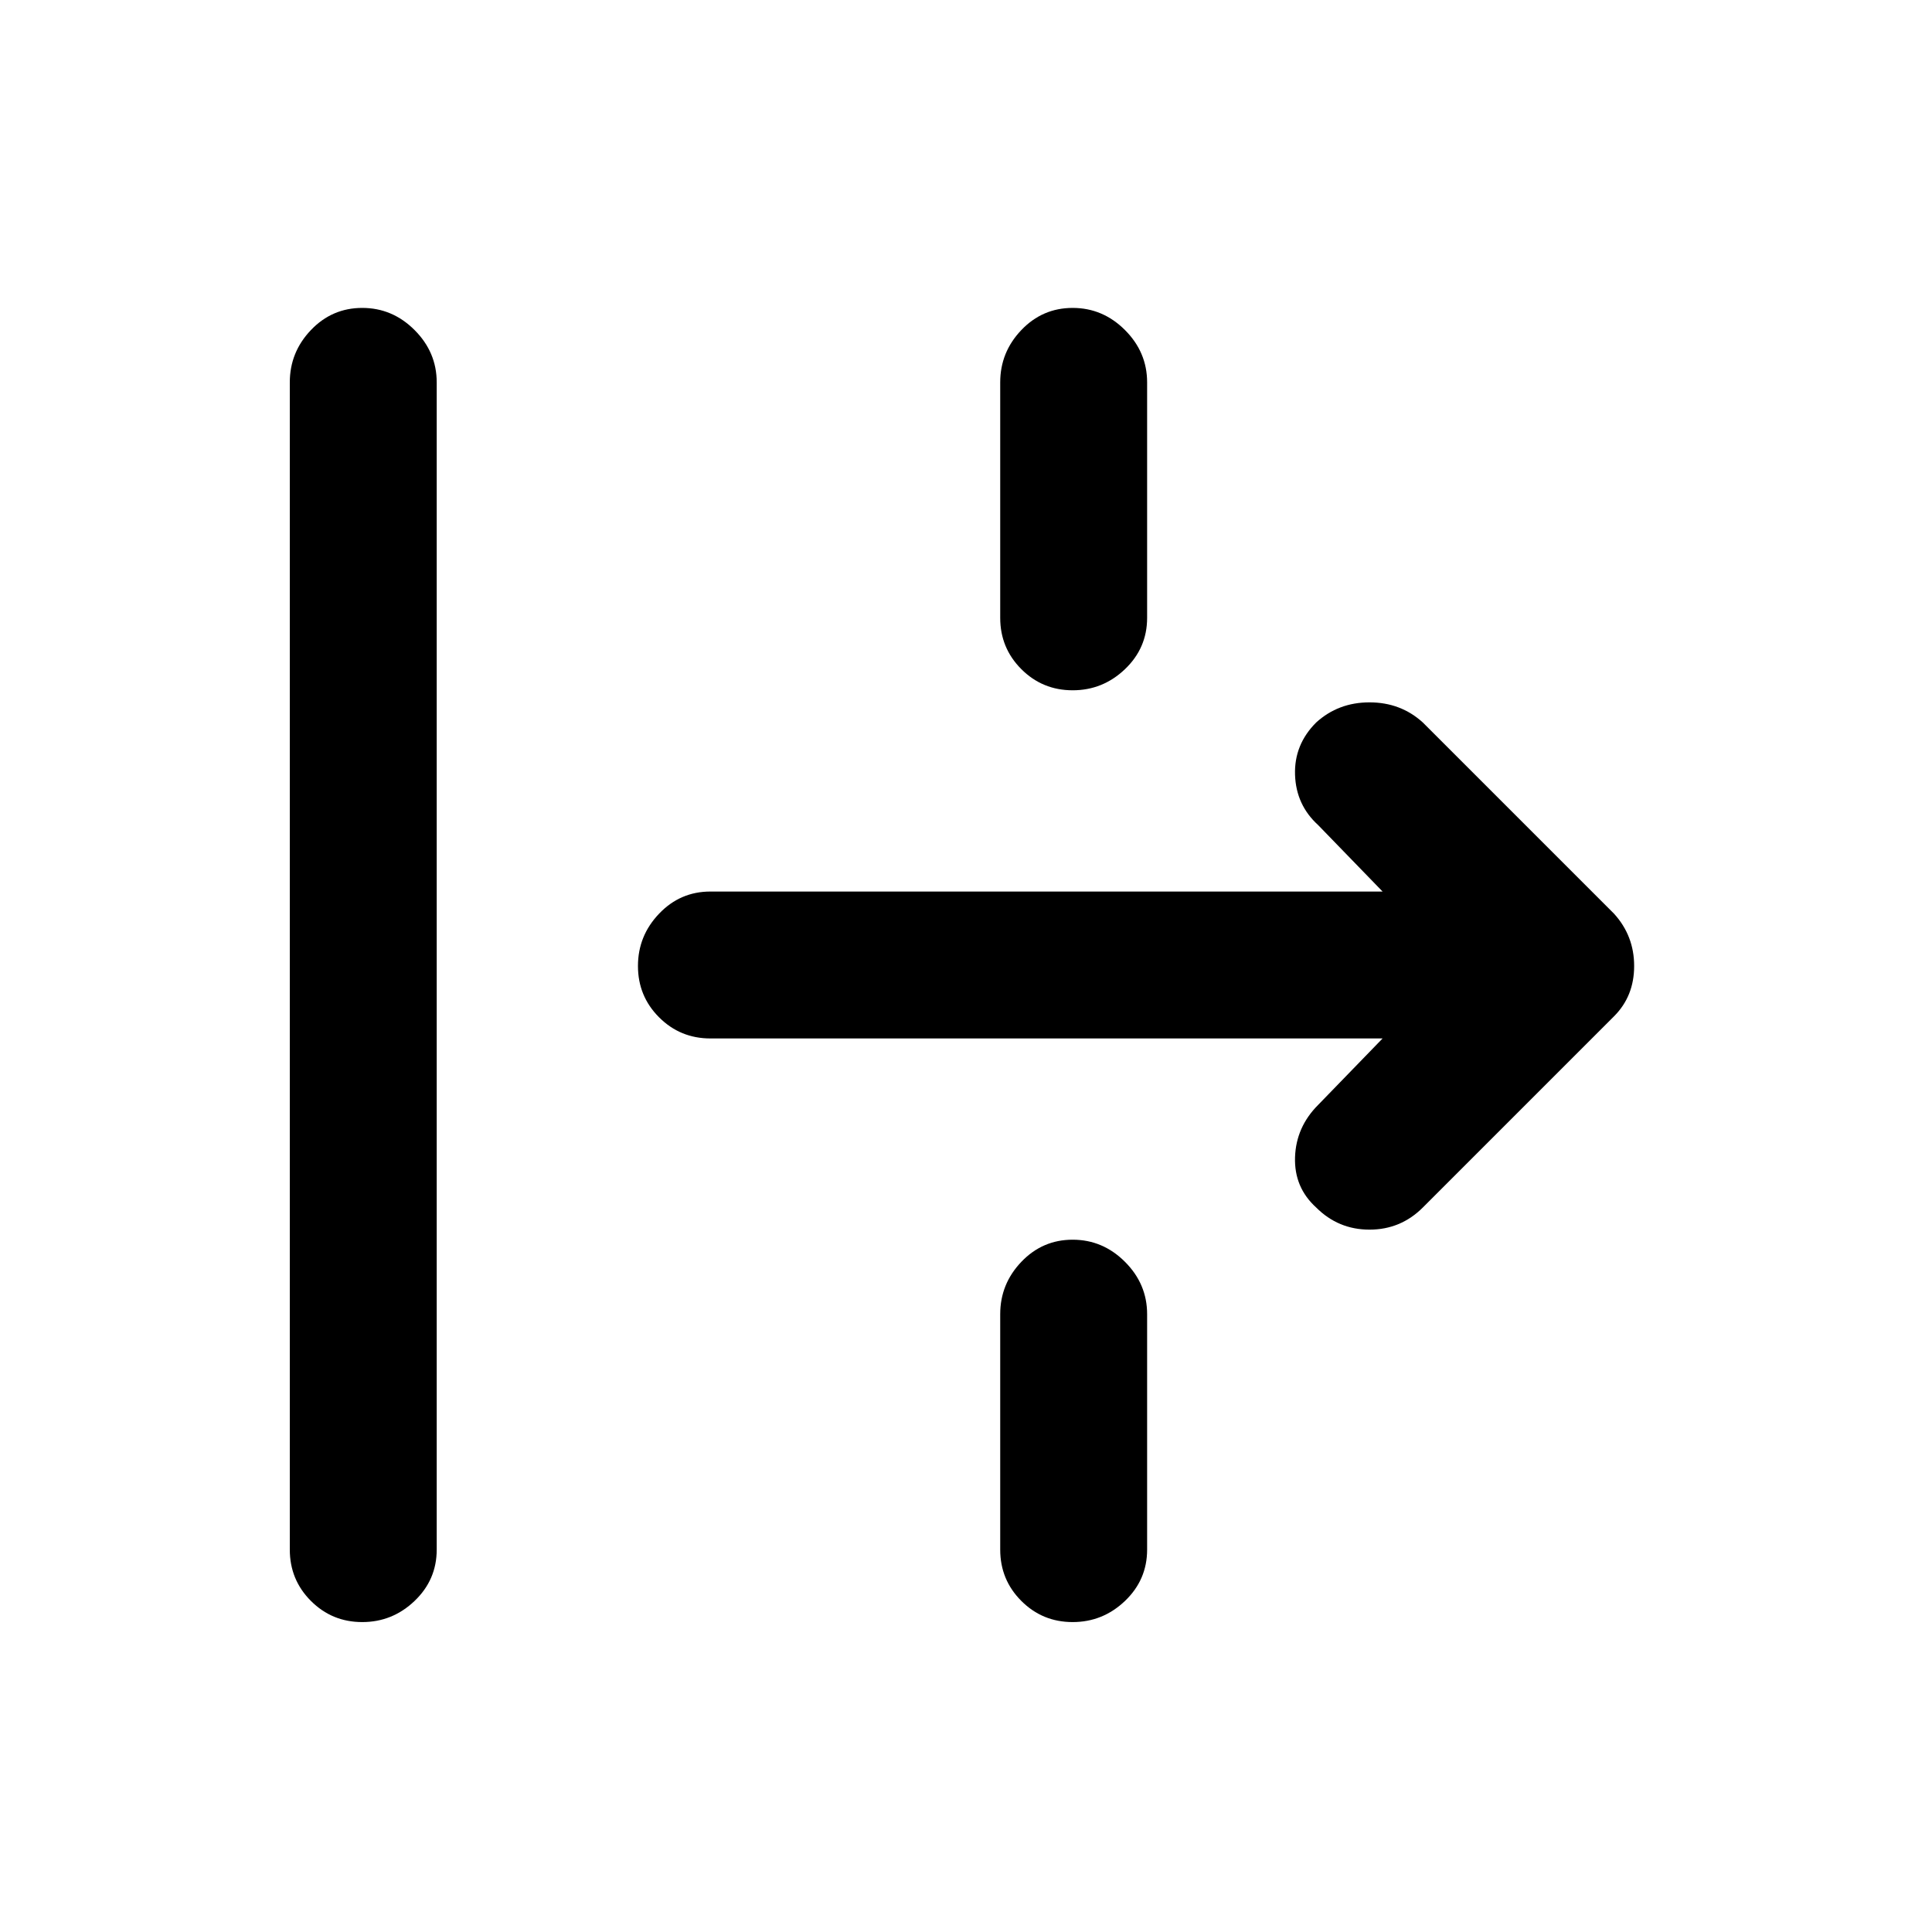 <svg xmlns="http://www.w3.org/2000/svg" height="48" width="48"><path d="M9 40.3q-.75 0-1.275-.525Q7.2 39.25 7.2 38.5v-29q0-.75.525-1.3T9 7.65q.75 0 1.3.55t.55 1.3v29q0 .75-.55 1.275-.55.525-1.3.525Zm17.65-23.15q-.75 0-1.275-.525-.525-.525-.525-1.275V9.5q0-.75.525-1.3t1.275-.55q.75 0 1.3.55t.55 1.3v5.85q0 .75-.55 1.275-.55.525-1.3.525ZM35.35 30q-.55.55-1.325.55-.775 0-1.325-.55-.55-.5-.525-1.25.025-.75.575-1.3l1.6-1.65h-16.7q-.75 0-1.275-.525-.525-.525-.525-1.275 0-.75.525-1.3t1.275-.55h16.7l-1.6-1.65q-.55-.5-.575-1.25-.025-.75.525-1.3.55-.5 1.325-.5.775 0 1.325.5l4.75 4.75q.5.55.5 1.3t-.5 1.25Zm-8.7 10.3q-.75 0-1.275-.525-.525-.525-.525-1.275v-5.85q0-.75.525-1.3t1.275-.55q.75 0 1.3.55t.55 1.3v5.85q0 .75-.55 1.275-.55.525-1.3.525Z"/></svg>